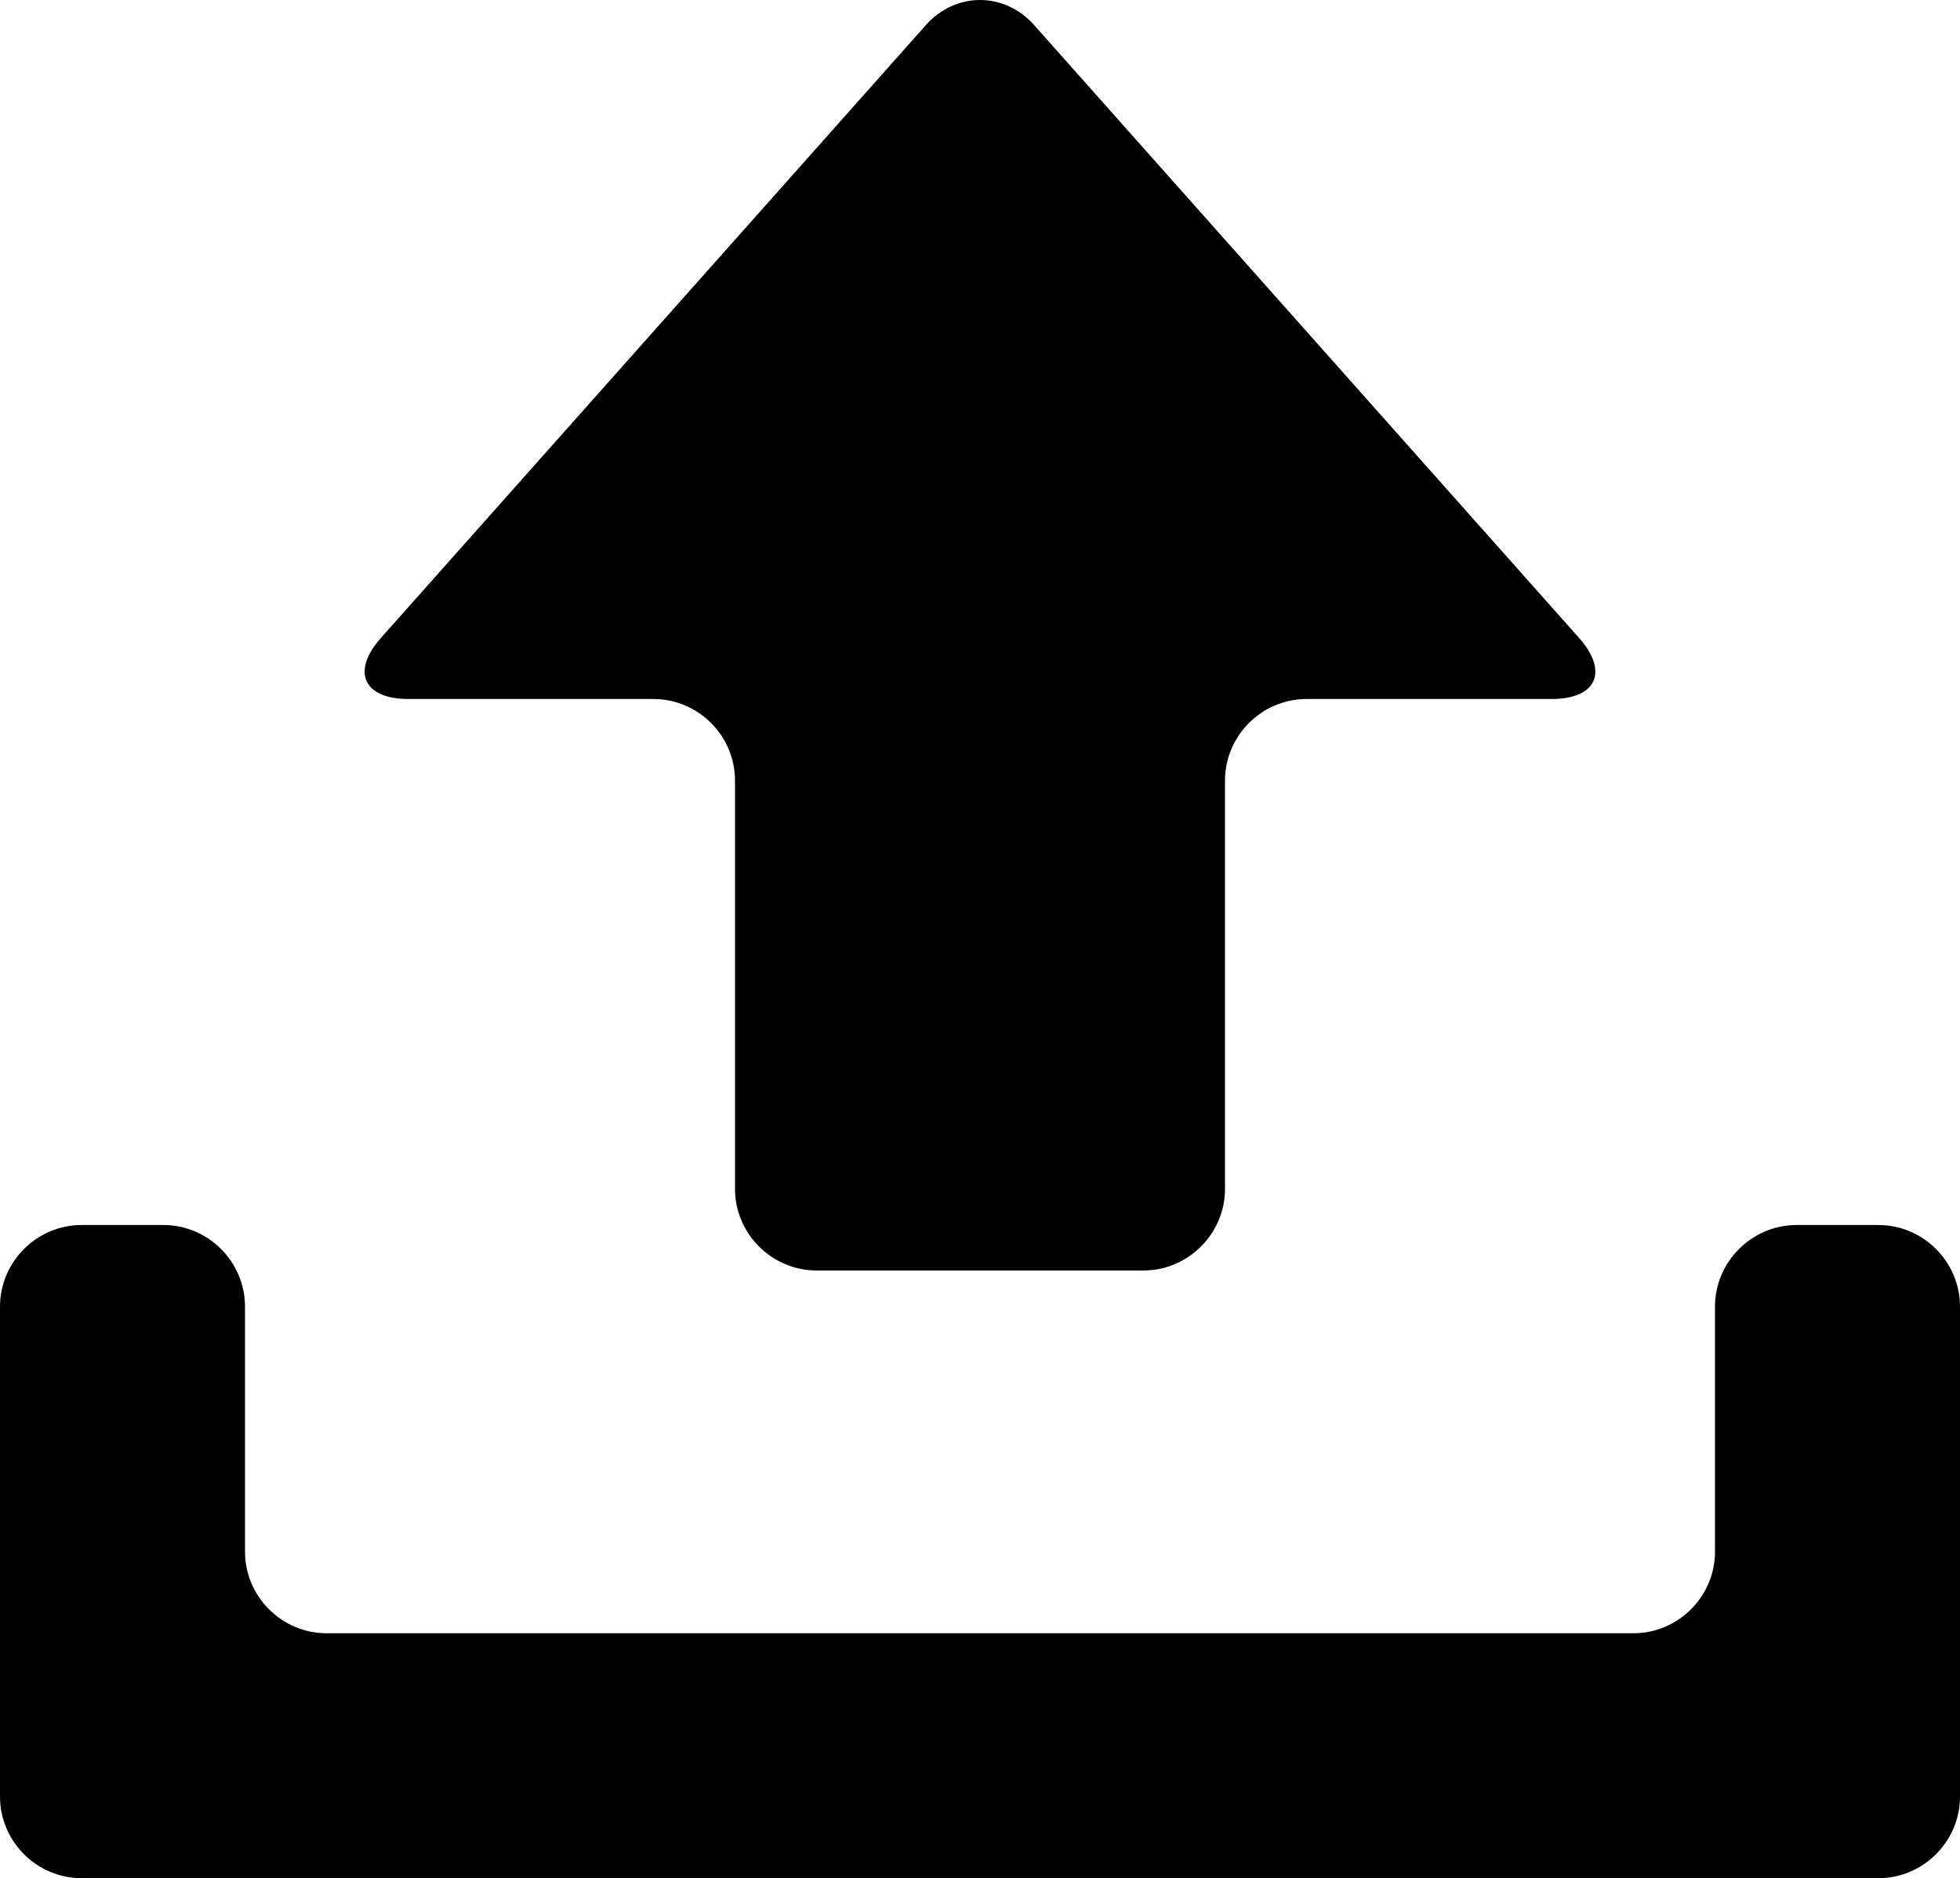 <?xml version="1.0" standalone="no"?><!-- Generator: Gravit.io --><svg xmlns="http://www.w3.org/2000/svg" xmlns:xlink="http://www.w3.org/1999/xlink" style="isolation:isolate" viewBox="0 0 32 30.672" width="32" height="30.672"><defs><clipPath id="_clipPath_ak9mSmC2OkvI4rMMDhbvbpd6tytg35gF"><rect x="0" y="0" width="32" height="30.672"/></clipPath></defs><g clip-path="url(#_clipPath_ak9mSmC2OkvI4rMMDhbvbpd6tytg35gF)"><g><path d=" M 13.333 20.748 L 18.667 20.748 C 19.4 20.748 20 20.147 20 19.415 L 20 12.748 C 20 12.014 20.6 11.415 21.333 11.415 L 25.333 11.415 C 26.067 11.415 26.268 10.966 25.781 10.418 L 16.885 0.411 C 16.399 -0.137 15.601 -0.137 15.115 0.411 L 6.219 10.418 C 5.732 10.966 5.933 11.415 6.667 11.415 L 10.667 11.415 C 11.4 11.415 12 12.014 12 12.748 L 12 19.415 C 12 20.147 12.6 20.748 13.333 20.748 Z " fill="rgb(0,0,0)"/><path d=" M 30.667 20.005 L 29.333 20.005 C 28.6 20.005 28 20.605 28 21.339 L 28 25.339 C 28 26.072 27.4 26.672 26.667 26.672 L 5.333 26.672 C 4.6 26.672 4 26.072 4 25.339 L 4 21.339 C 4 20.605 3.4 20.005 2.667 20.005 L 1.333 20.005 C 0.6 20.005 0 20.605 0 21.339 L 0 29.339 C 0 30.072 0.6 30.672 1.333 30.672 L 30.667 30.672 C 31.4 30.672 32 30.072 32 29.339 L 32 21.339 C 32 20.605 31.4 20.005 30.667 20.005 Z " fill="rgb(0,0,0)"/></g></g></svg>
